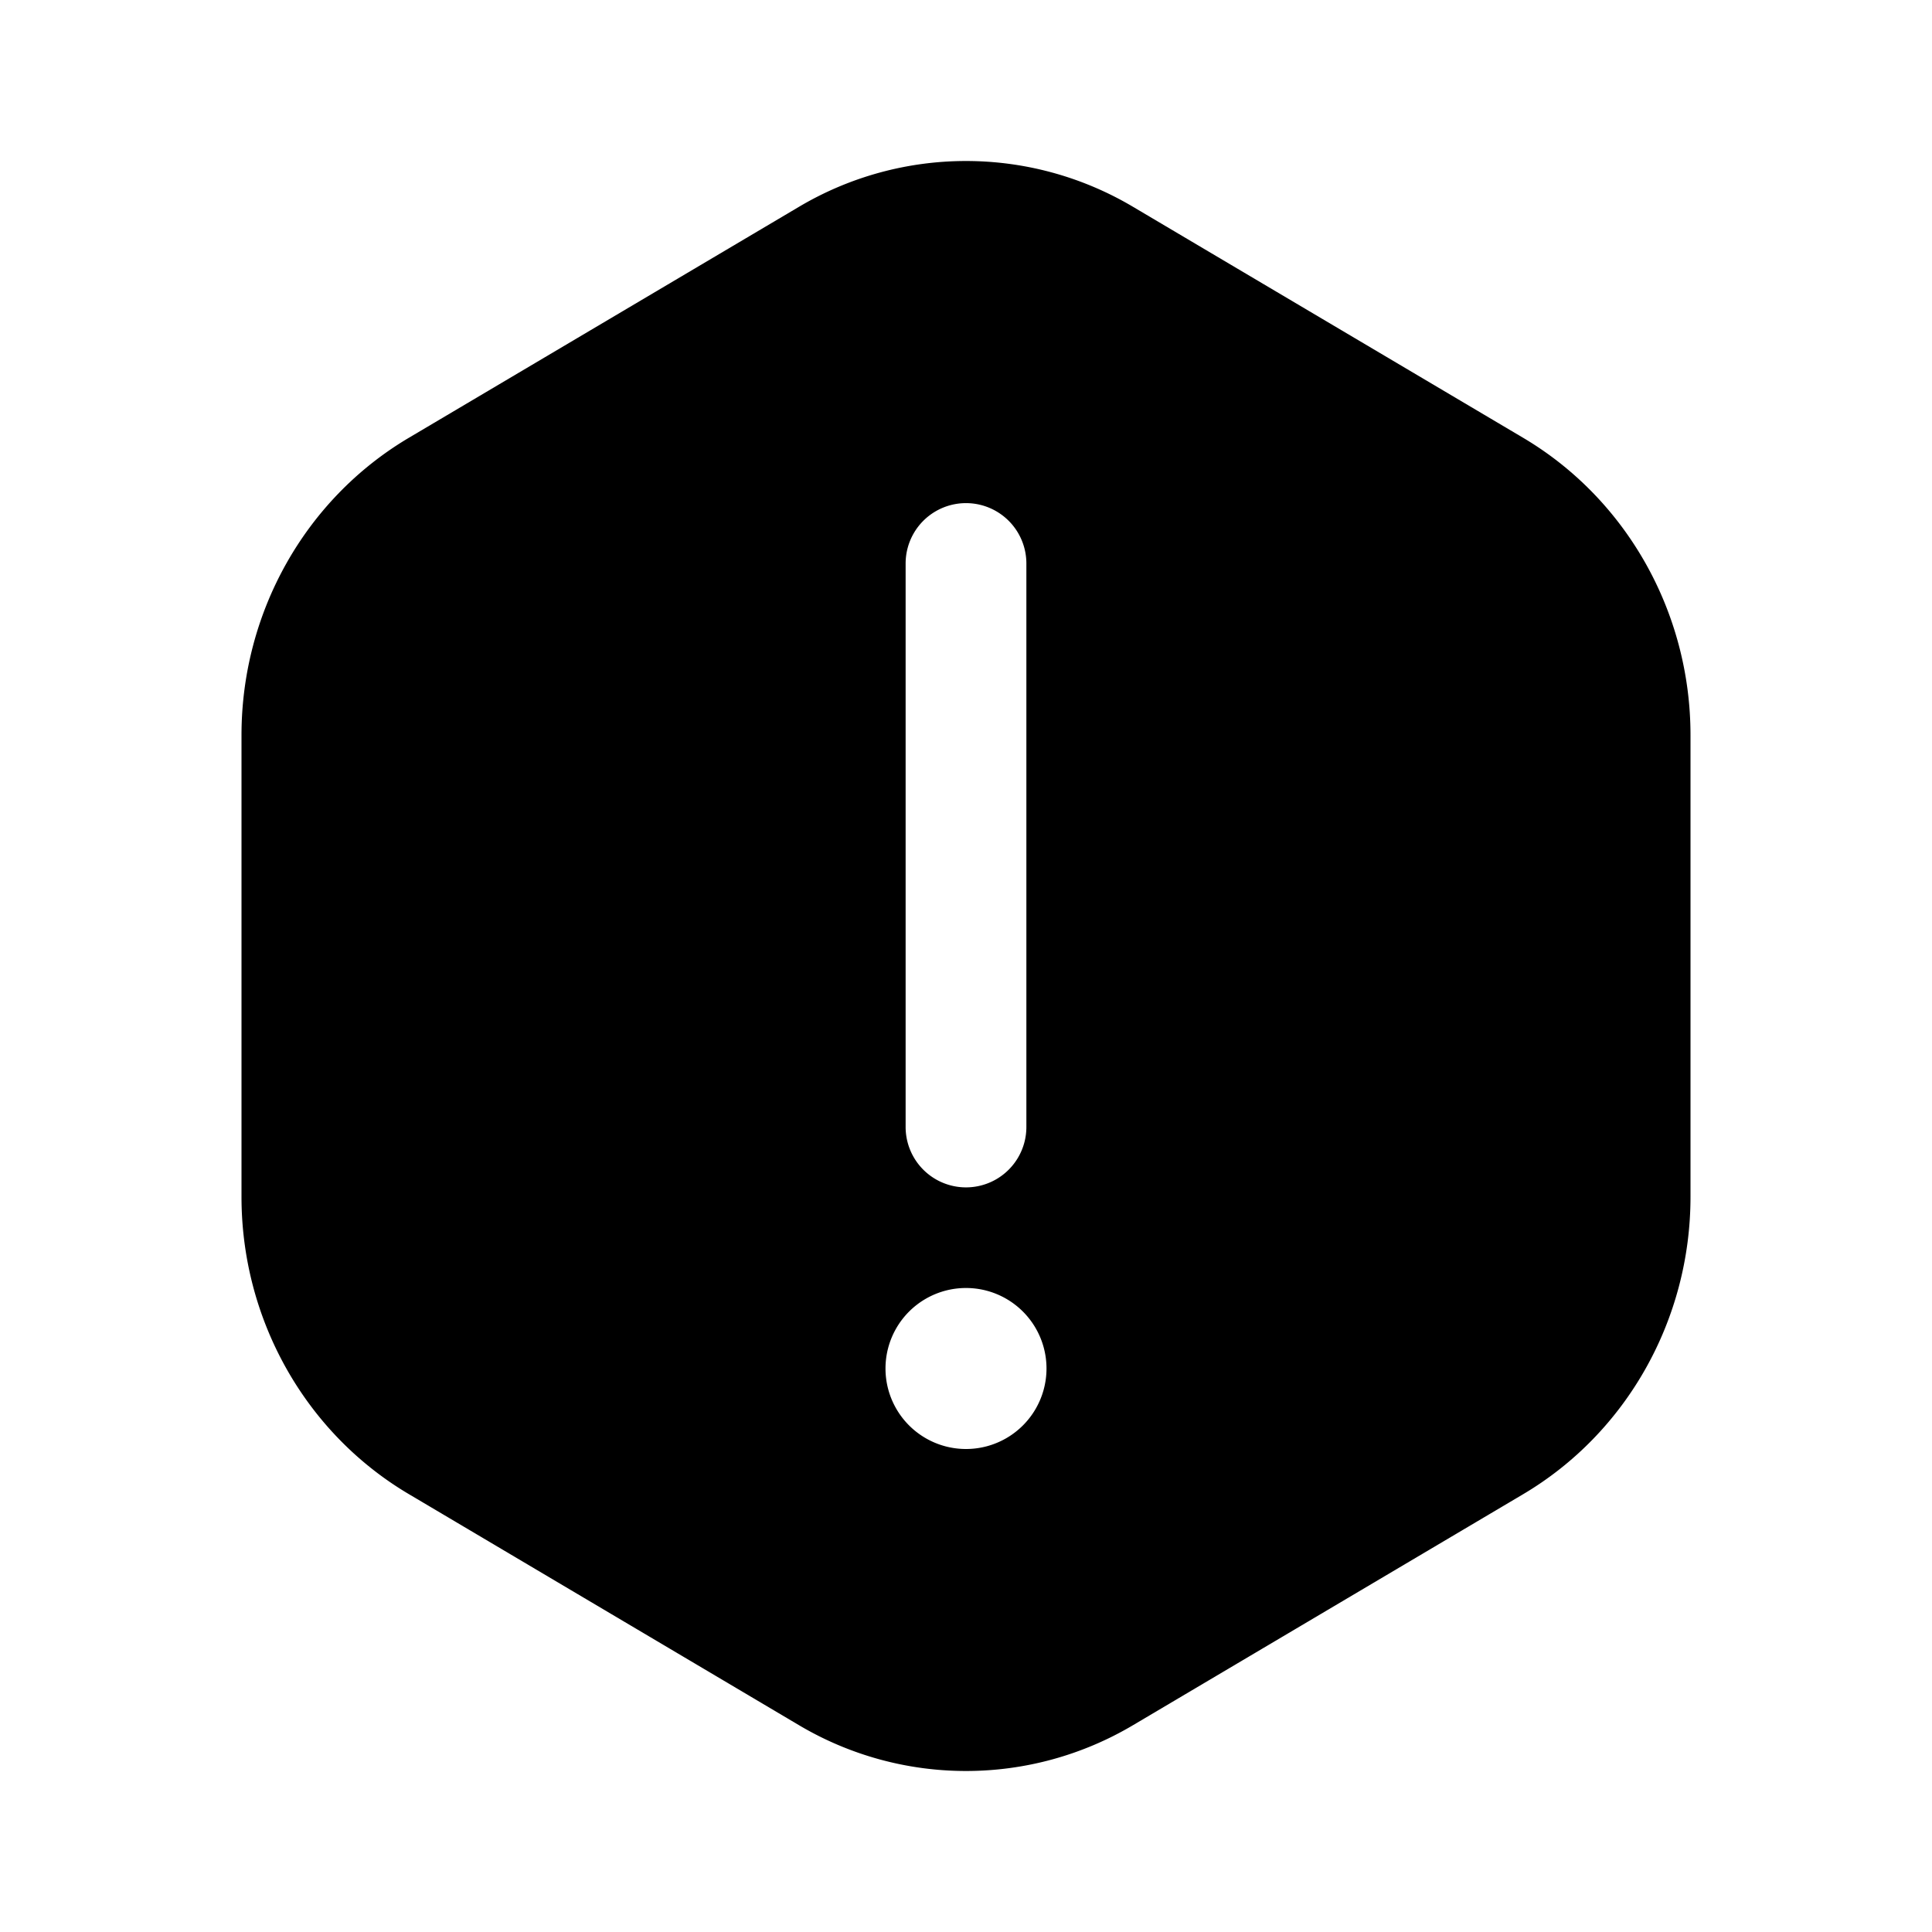 <svg xmlns="http://www.w3.org/2000/svg" width="1em" height="1em" viewBox="0 0 24 24">
  <path fill="currentColor" fill-rule="evenodd" d="M9.922 2.571a4.067 4.067 0 0 1 4.156 0l4.844 2.868C20.208 6.201 21 7.61 21 9.132v5.736c0 1.523-.792 2.931-2.078 3.693l-4.844 2.868a4.067 4.067 0 0 1-4.156 0L5.078 18.56C3.792 17.799 3 16.39 3 14.868V9.132c0-1.523.792-2.931 2.078-3.693l4.844-2.868ZM11 17a1 1 0 1 1 2 0 1 1 0 0 1-2 0Zm.25-3a.75.75 0 0 0 1.5 0V7a.75.75 0 0 0-1.5 0v7Z" clip-rule="evenodd"/>
</svg>
